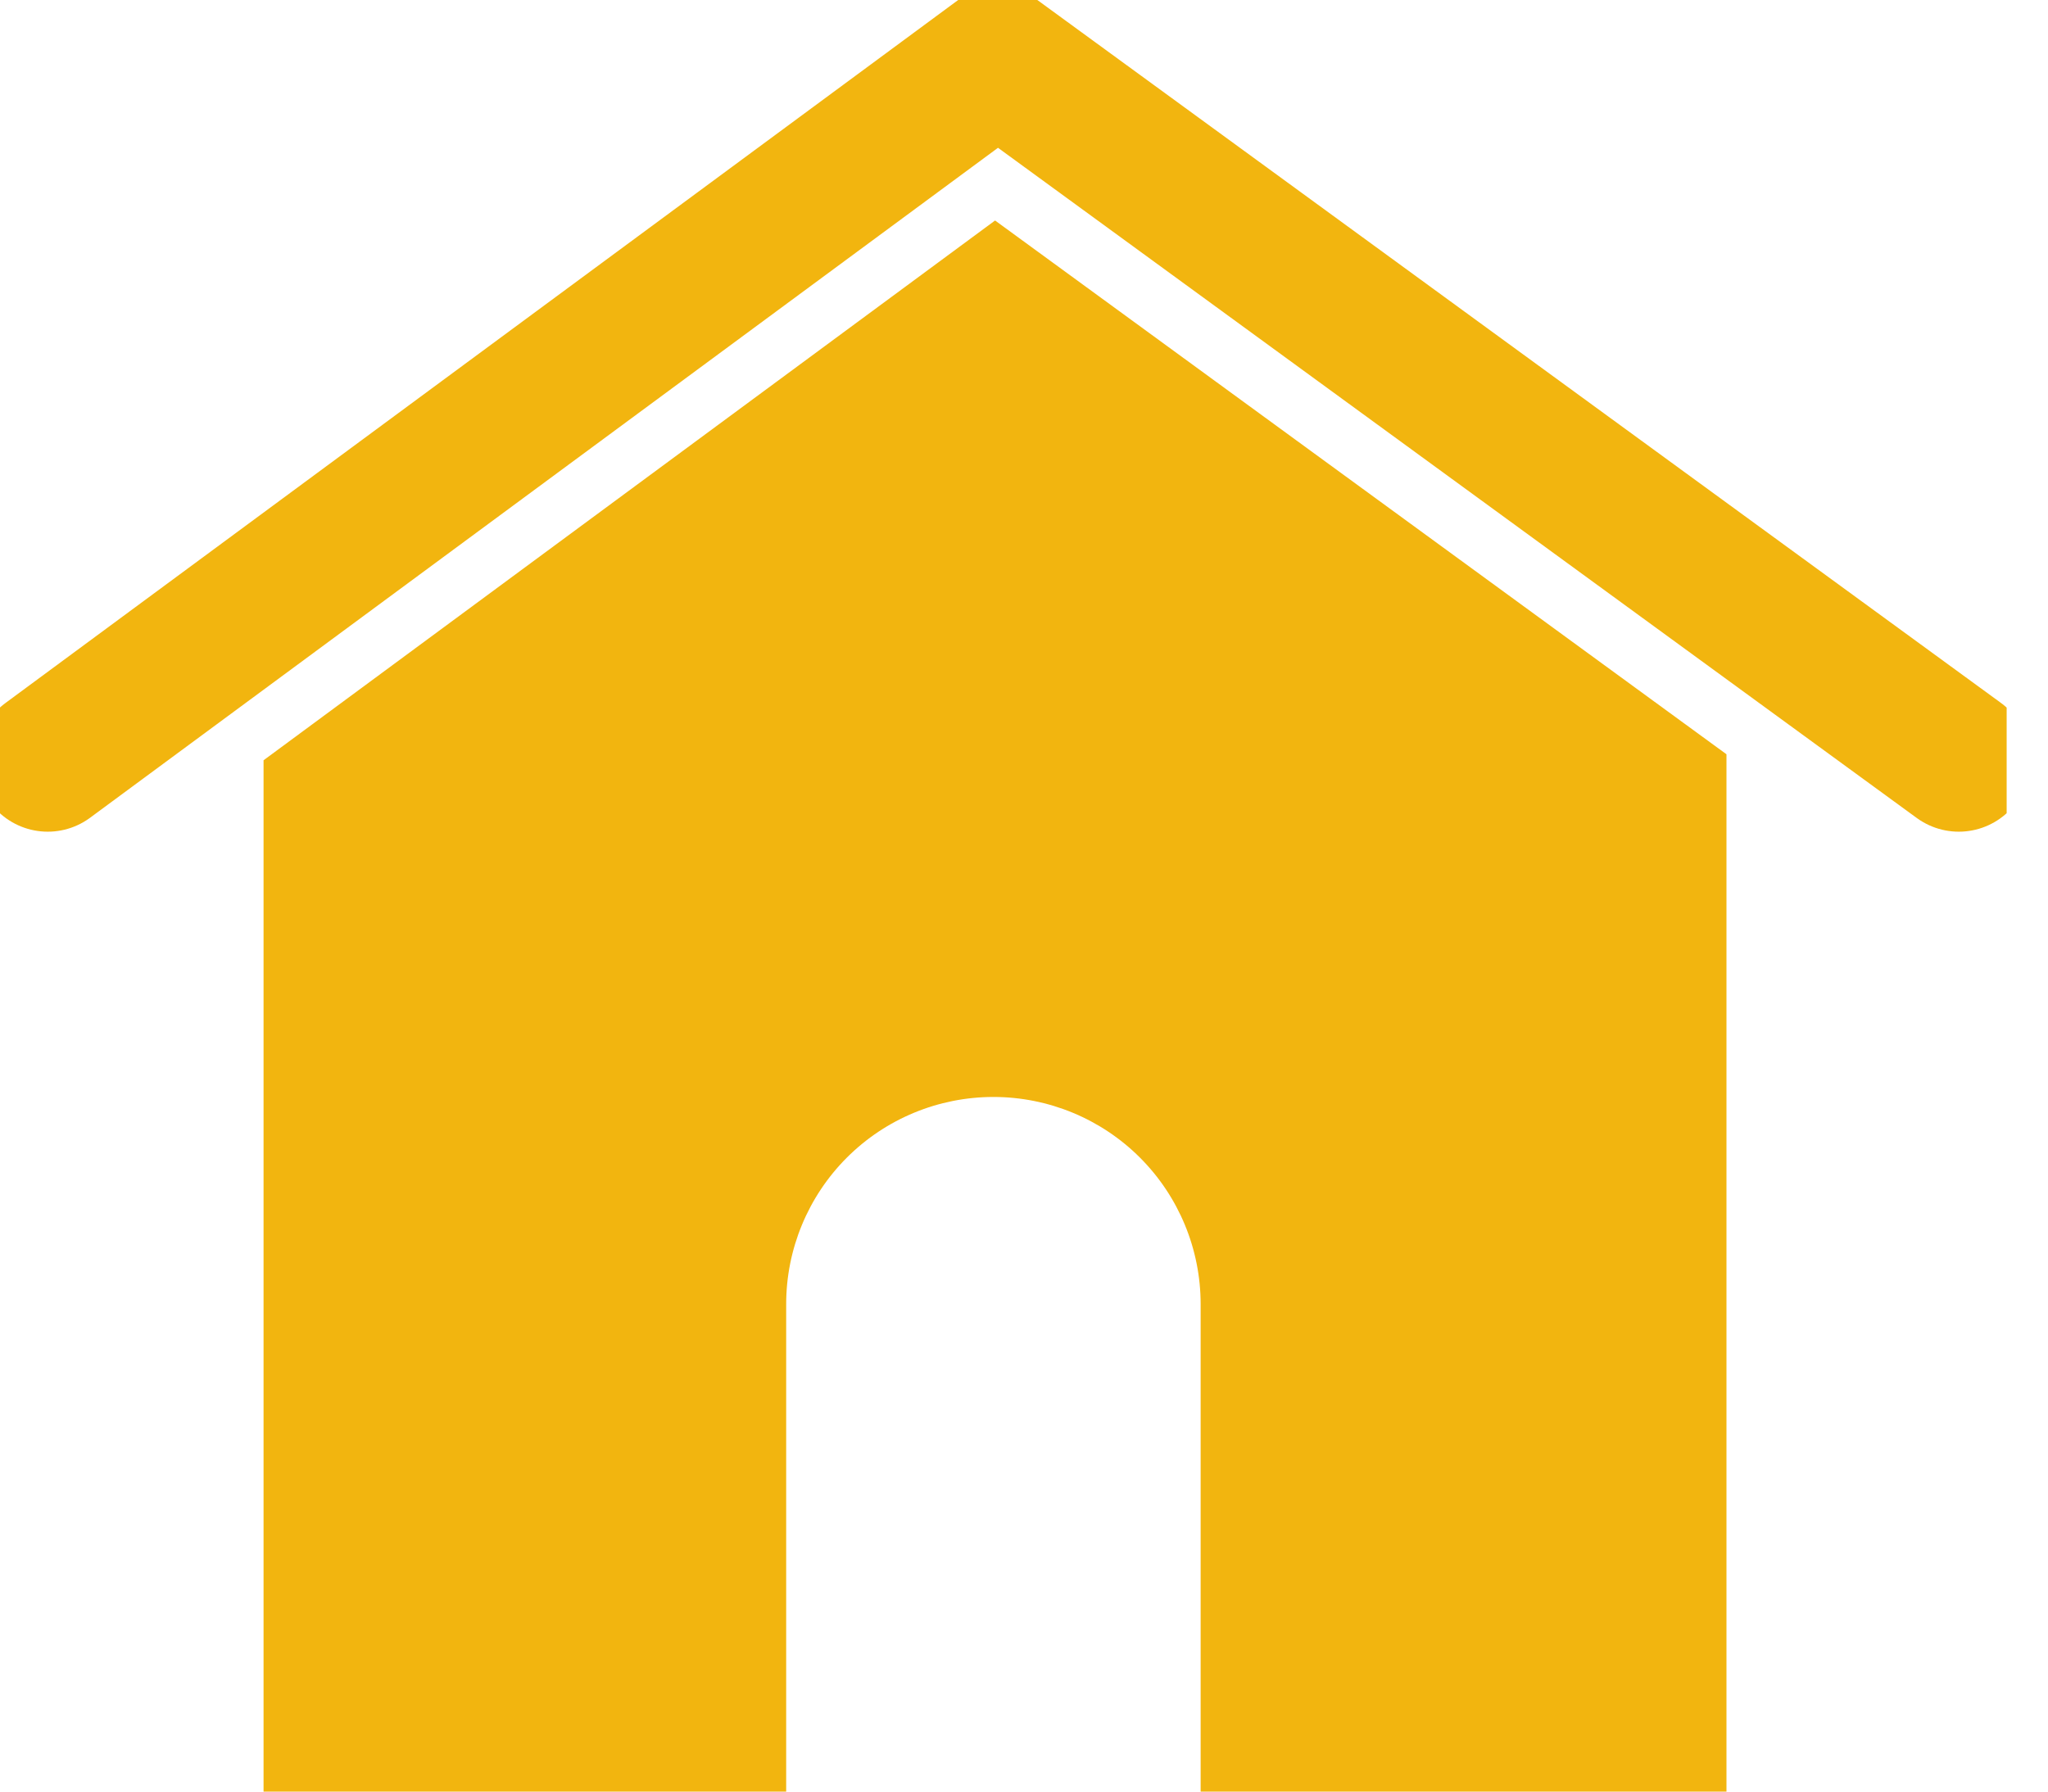 <svg width="16" height="14" viewBox="0 0 16 14" fill="none" xmlns="http://www.w3.org/2000/svg">
<g clip-path="url(#clip0_2001_440)">
<path d="M0.373 5.942L7.795 0.464L15.303 5.942" stroke="#F2B50F" stroke-width="1.114" stroke-miterlimit="10" stroke-linecap="round"/>
<path d="M13.488 5.894V14H9.38V10.191C9.38 9.761 9.209 9.349 8.906 9.046C8.602 8.742 8.19 8.572 7.761 8.572C7.332 8.572 6.92 8.742 6.616 9.046C6.313 9.349 6.142 9.761 6.142 10.191V14H2.059V5.941L7.774 1.723L13.488 5.894Z" fill="#F2B50F"/>
</g>
<defs>
<clipPath id="clip0_2001_440">
<rect width="15.677" height="14" fill="white"/>
</clipPath>
</defs>
</svg>
